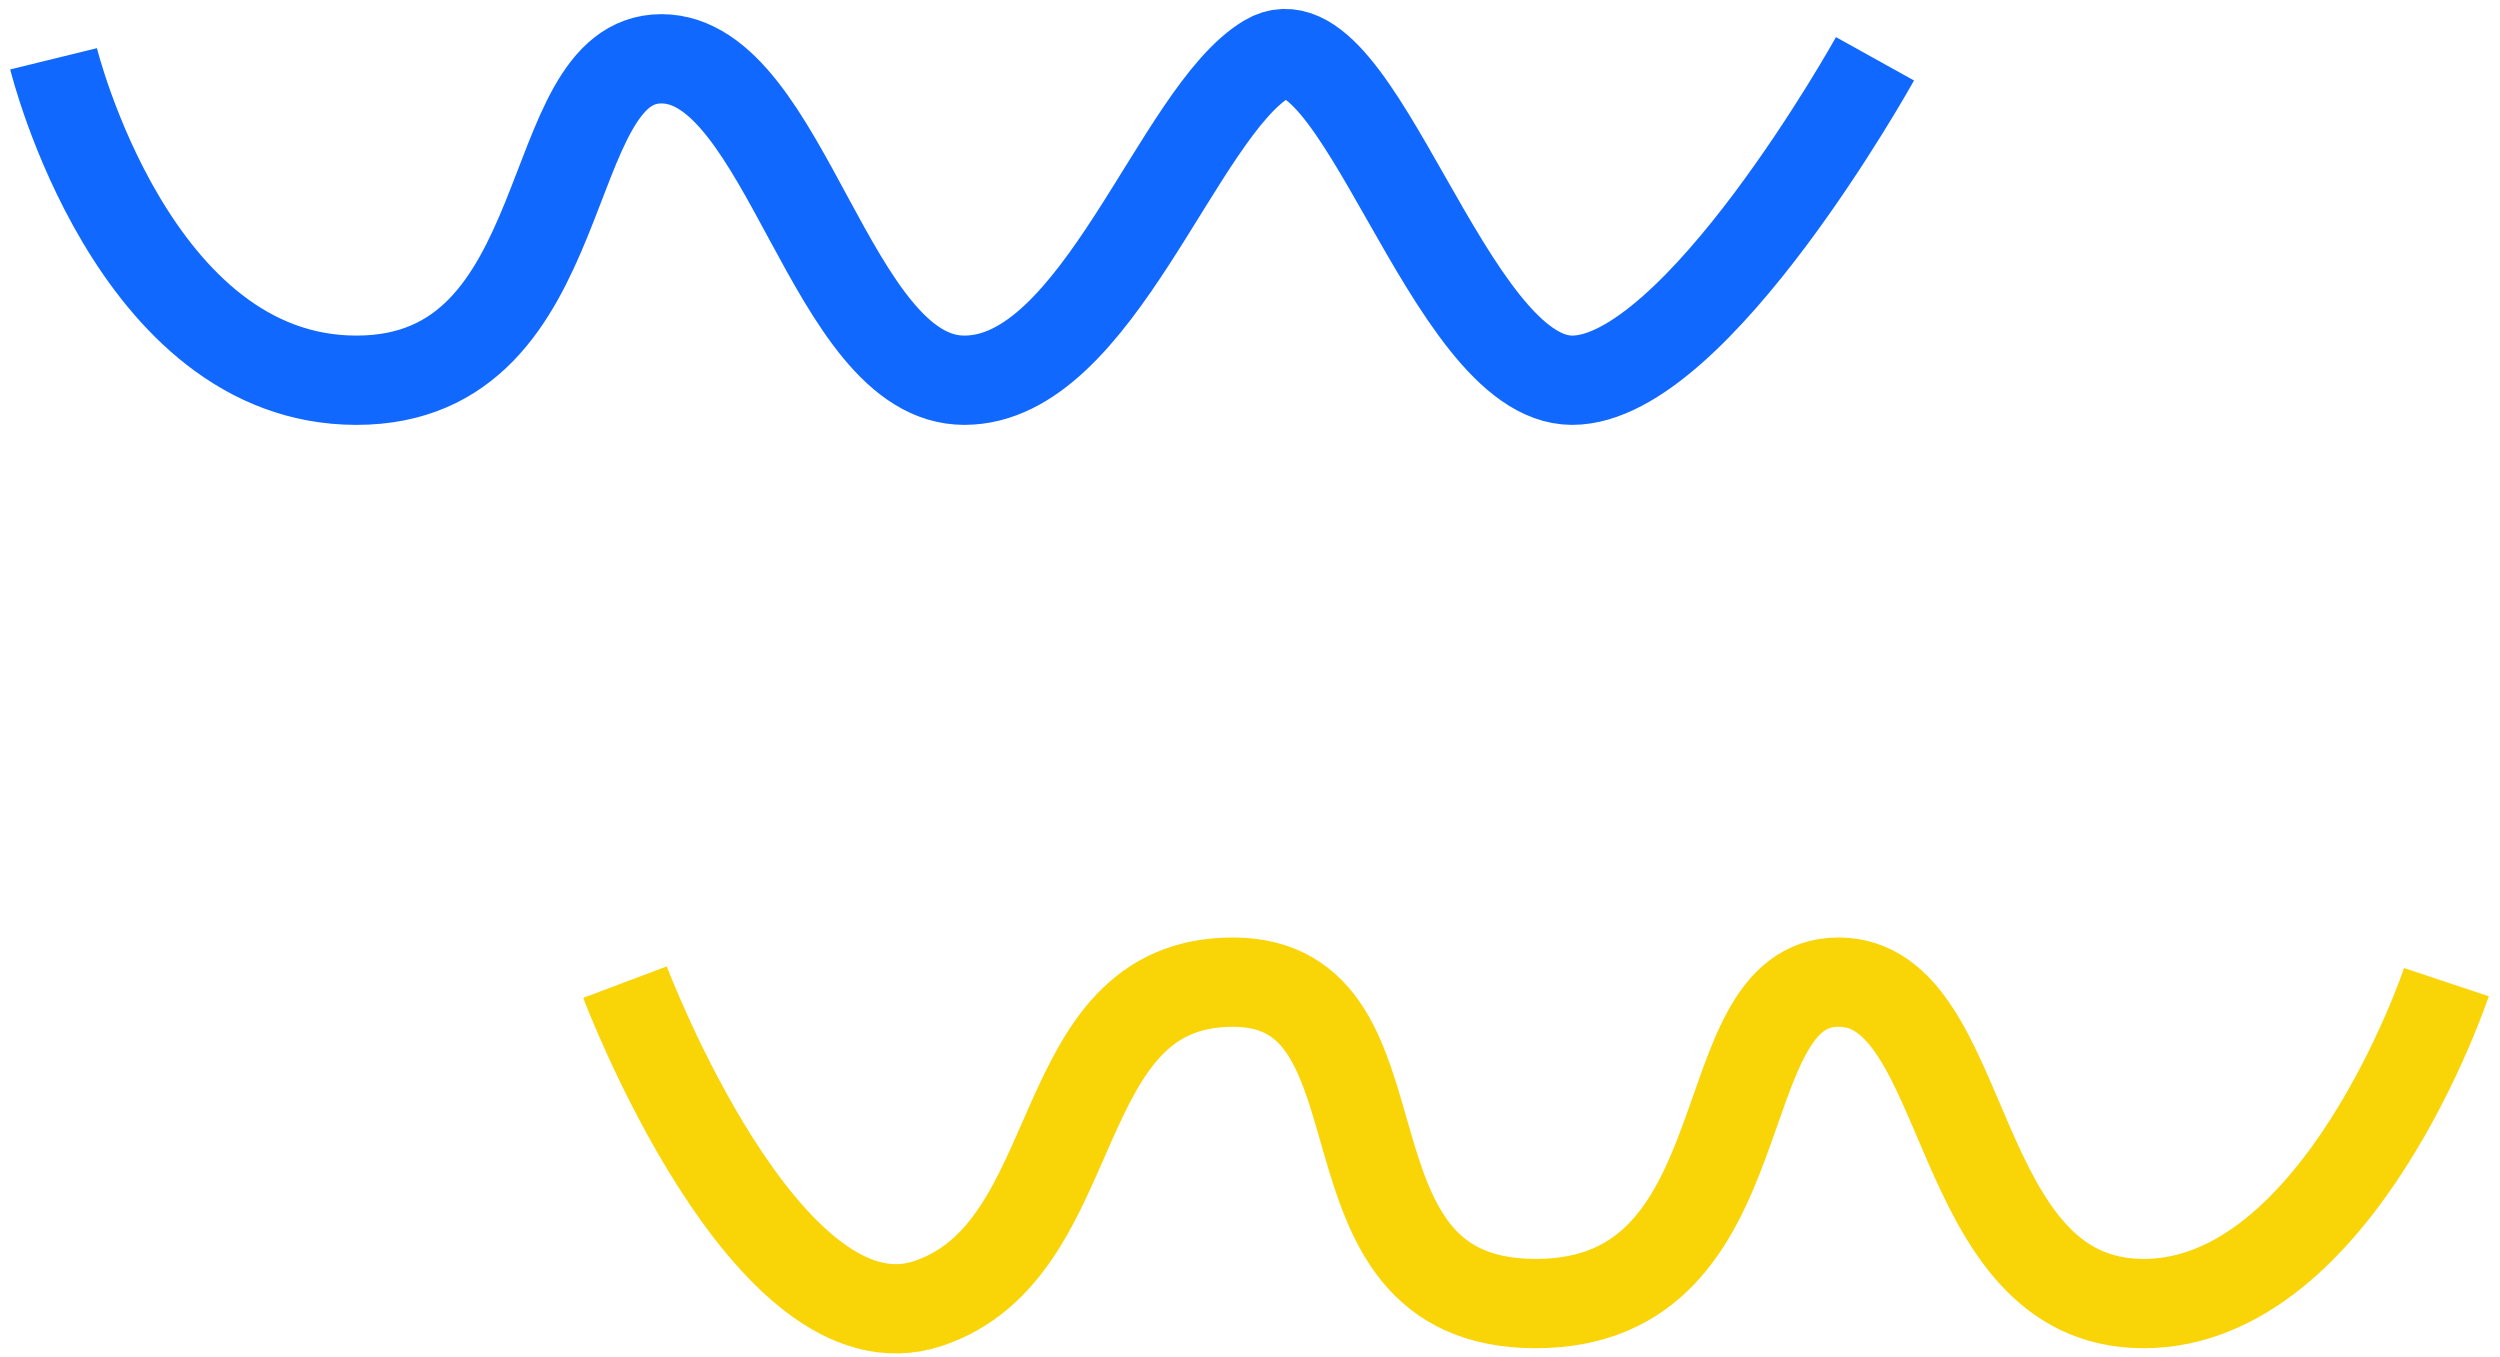 <svg width="140" height="76" fill="none" xmlns="http://www.w3.org/2000/svg"><path d="M35 55s7.918 21 16.959 18 6.623-18 17.082-18S73 73 86 73s9.418-18 16.959-18 6.123 18 17.082 18S137 55 137 55" stroke="#F9D407" stroke-width="5" stroke-miterlimit="10"/><path d="M3 3.293s4.418 18 16.959 18 10.123-18 17.082-18c6.959 0 9.459 18 16.959 18s11.918-15 16.959-18 10.123 18 17.082 18c6.959 0 16.959-18 16.959-18" stroke="#1068FF" stroke-width="5" stroke-miterlimit="10"/></svg>